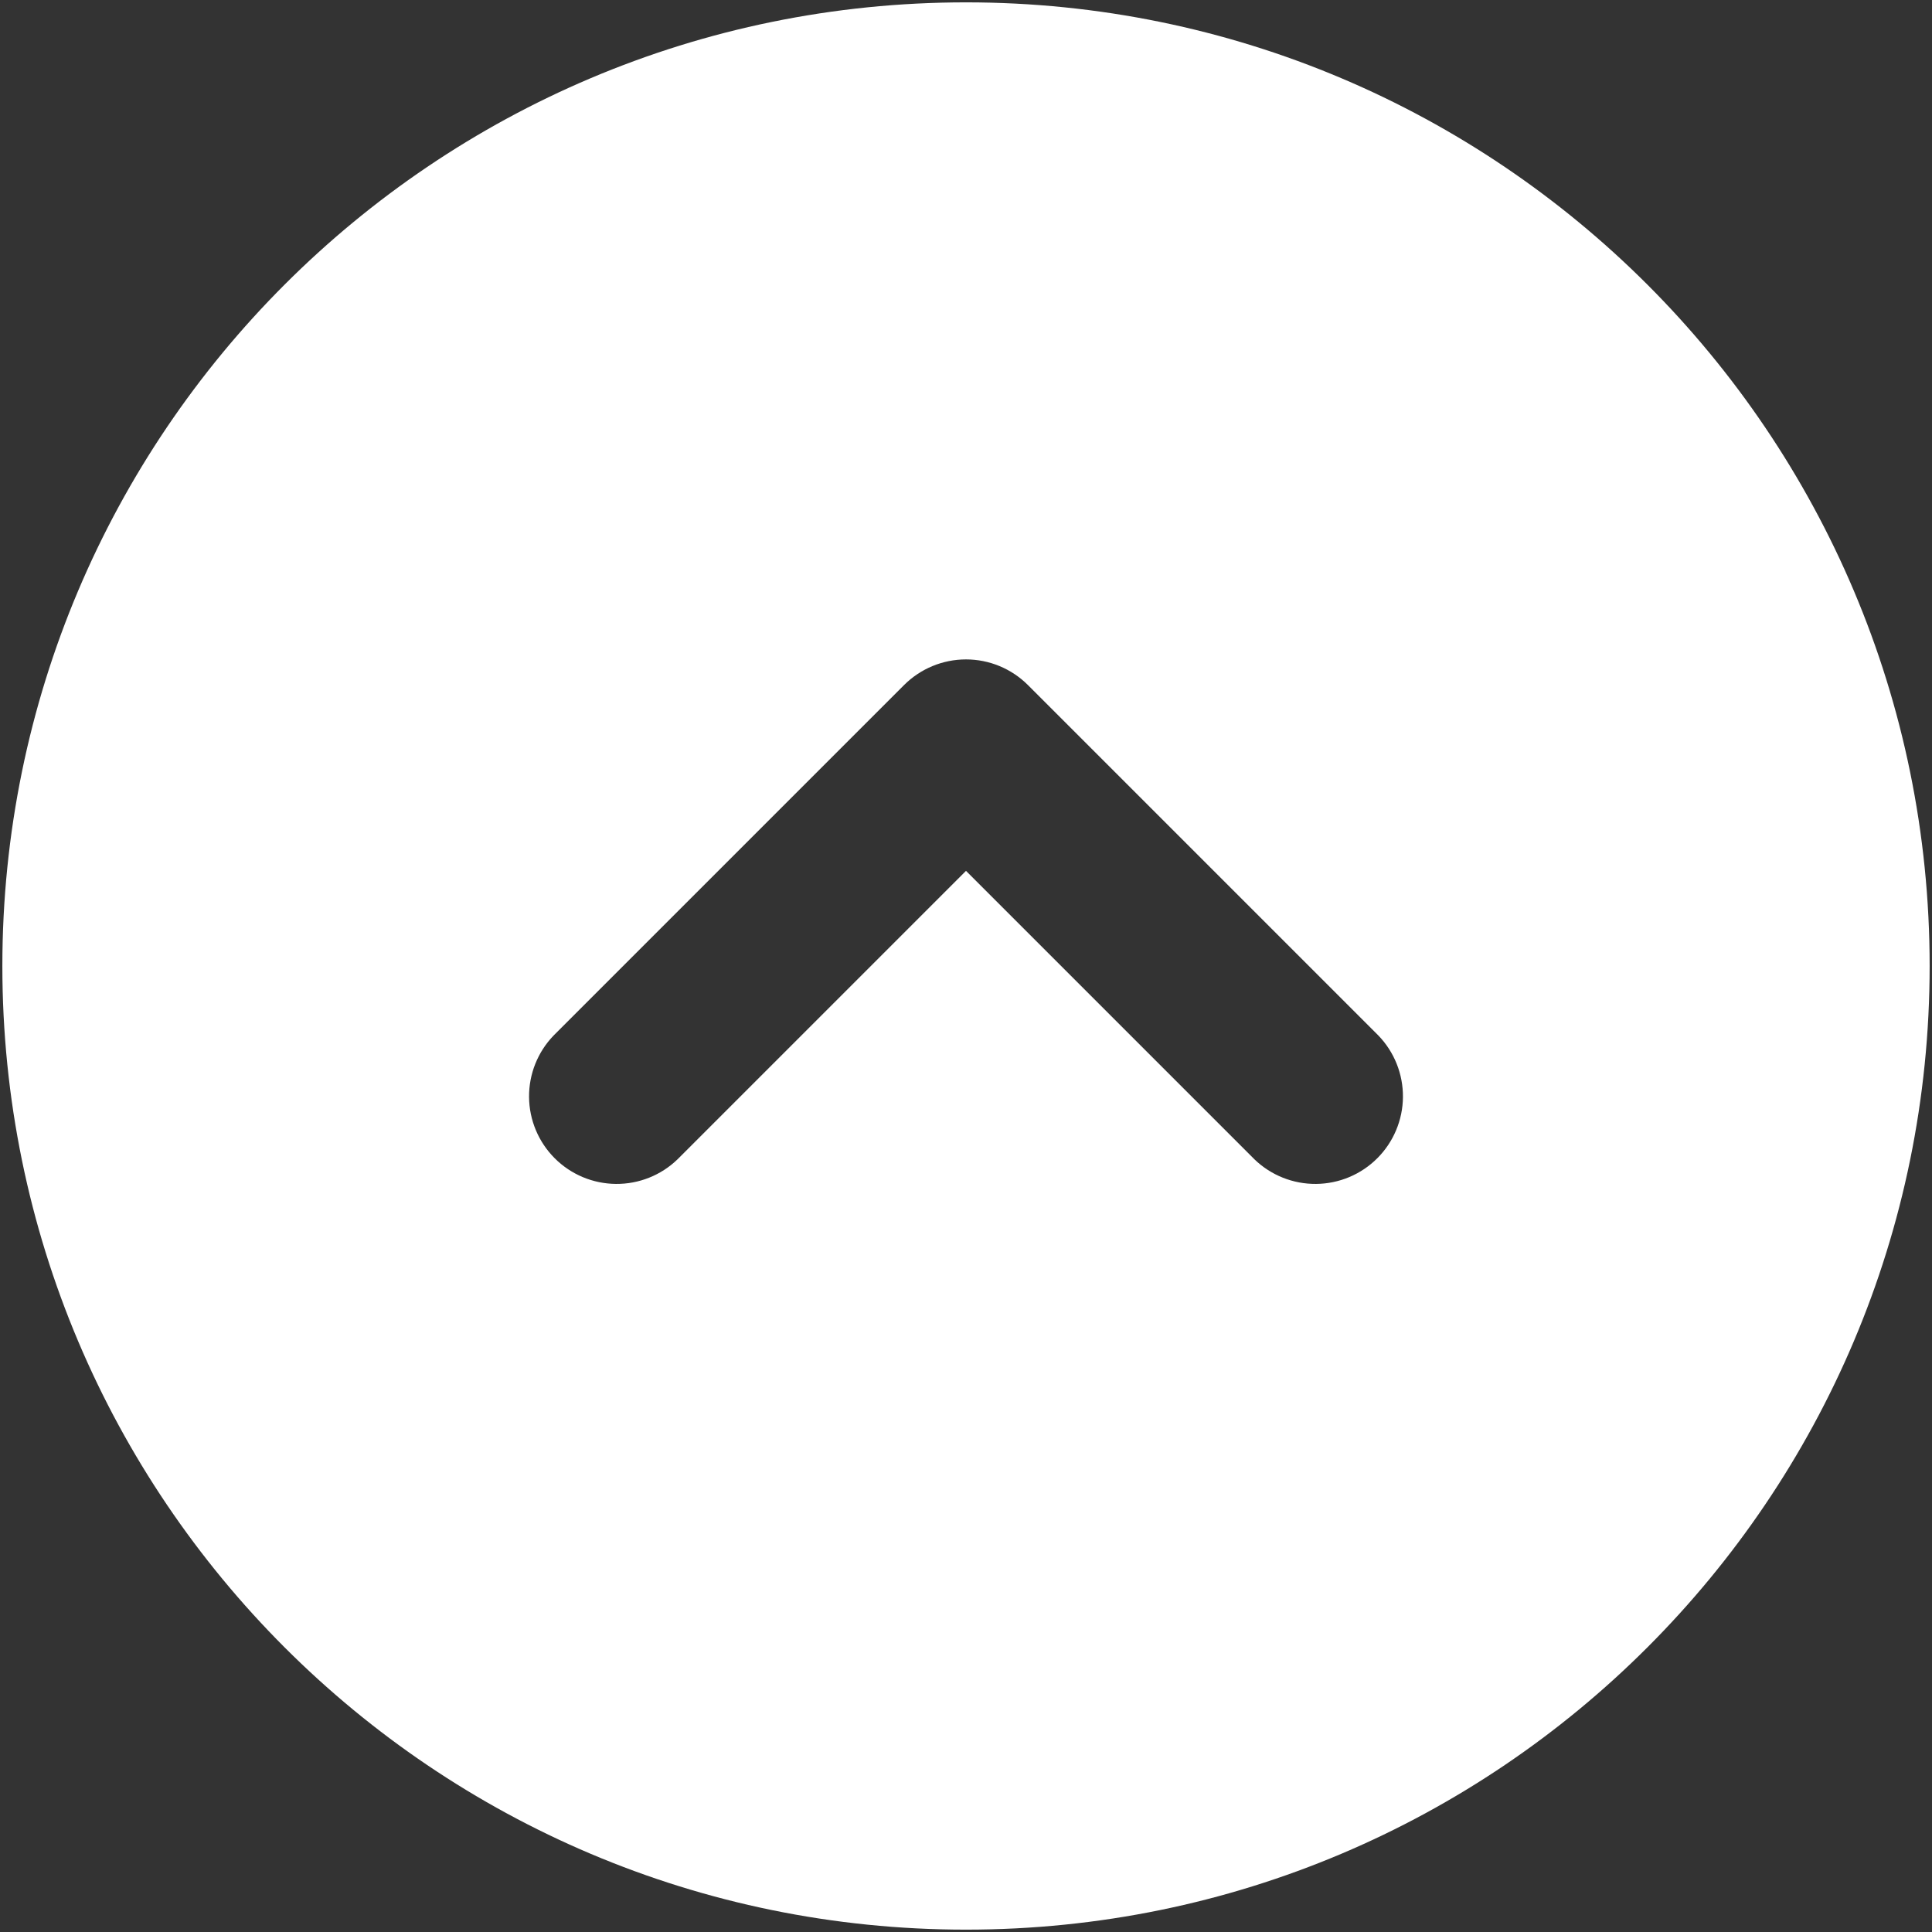 <svg width="68" height="68" viewBox="0 0 68 68" fill="none" xmlns="http://www.w3.org/2000/svg">
<rect x="0" y="0" width="68" height="68" fill="#333333" stroke="none"/>
<path fill-rule="evenodd" clip-rule="evenodd" d="M34 0.083C15.269 0.083 0.083 15.269 0.083 34C0.083 52.731 15.269 67.917 34 67.917C52.731 67.917 67.917 52.731 67.917 34C67.917 15.269 52.731 0.083 34 0.083ZM23.846 40.805C23.265 41.367 22.486 41.677 21.678 41.67C20.869 41.663 20.096 41.339 19.524 40.767C18.953 40.196 18.628 39.422 18.621 38.614C18.614 37.805 18.925 37.026 19.487 36.445L31.82 24.112C32.398 23.534 33.182 23.209 34 23.209C34.818 23.209 35.602 23.534 36.18 24.112L48.513 36.445C49.075 37.026 49.386 37.805 49.379 38.614C49.372 39.422 49.047 40.196 48.476 40.767C47.904 41.339 47.131 41.663 46.322 41.67C45.514 41.677 44.735 41.367 44.153 40.805L34 30.651L23.846 40.805Z" fill="white"/>
</svg>
